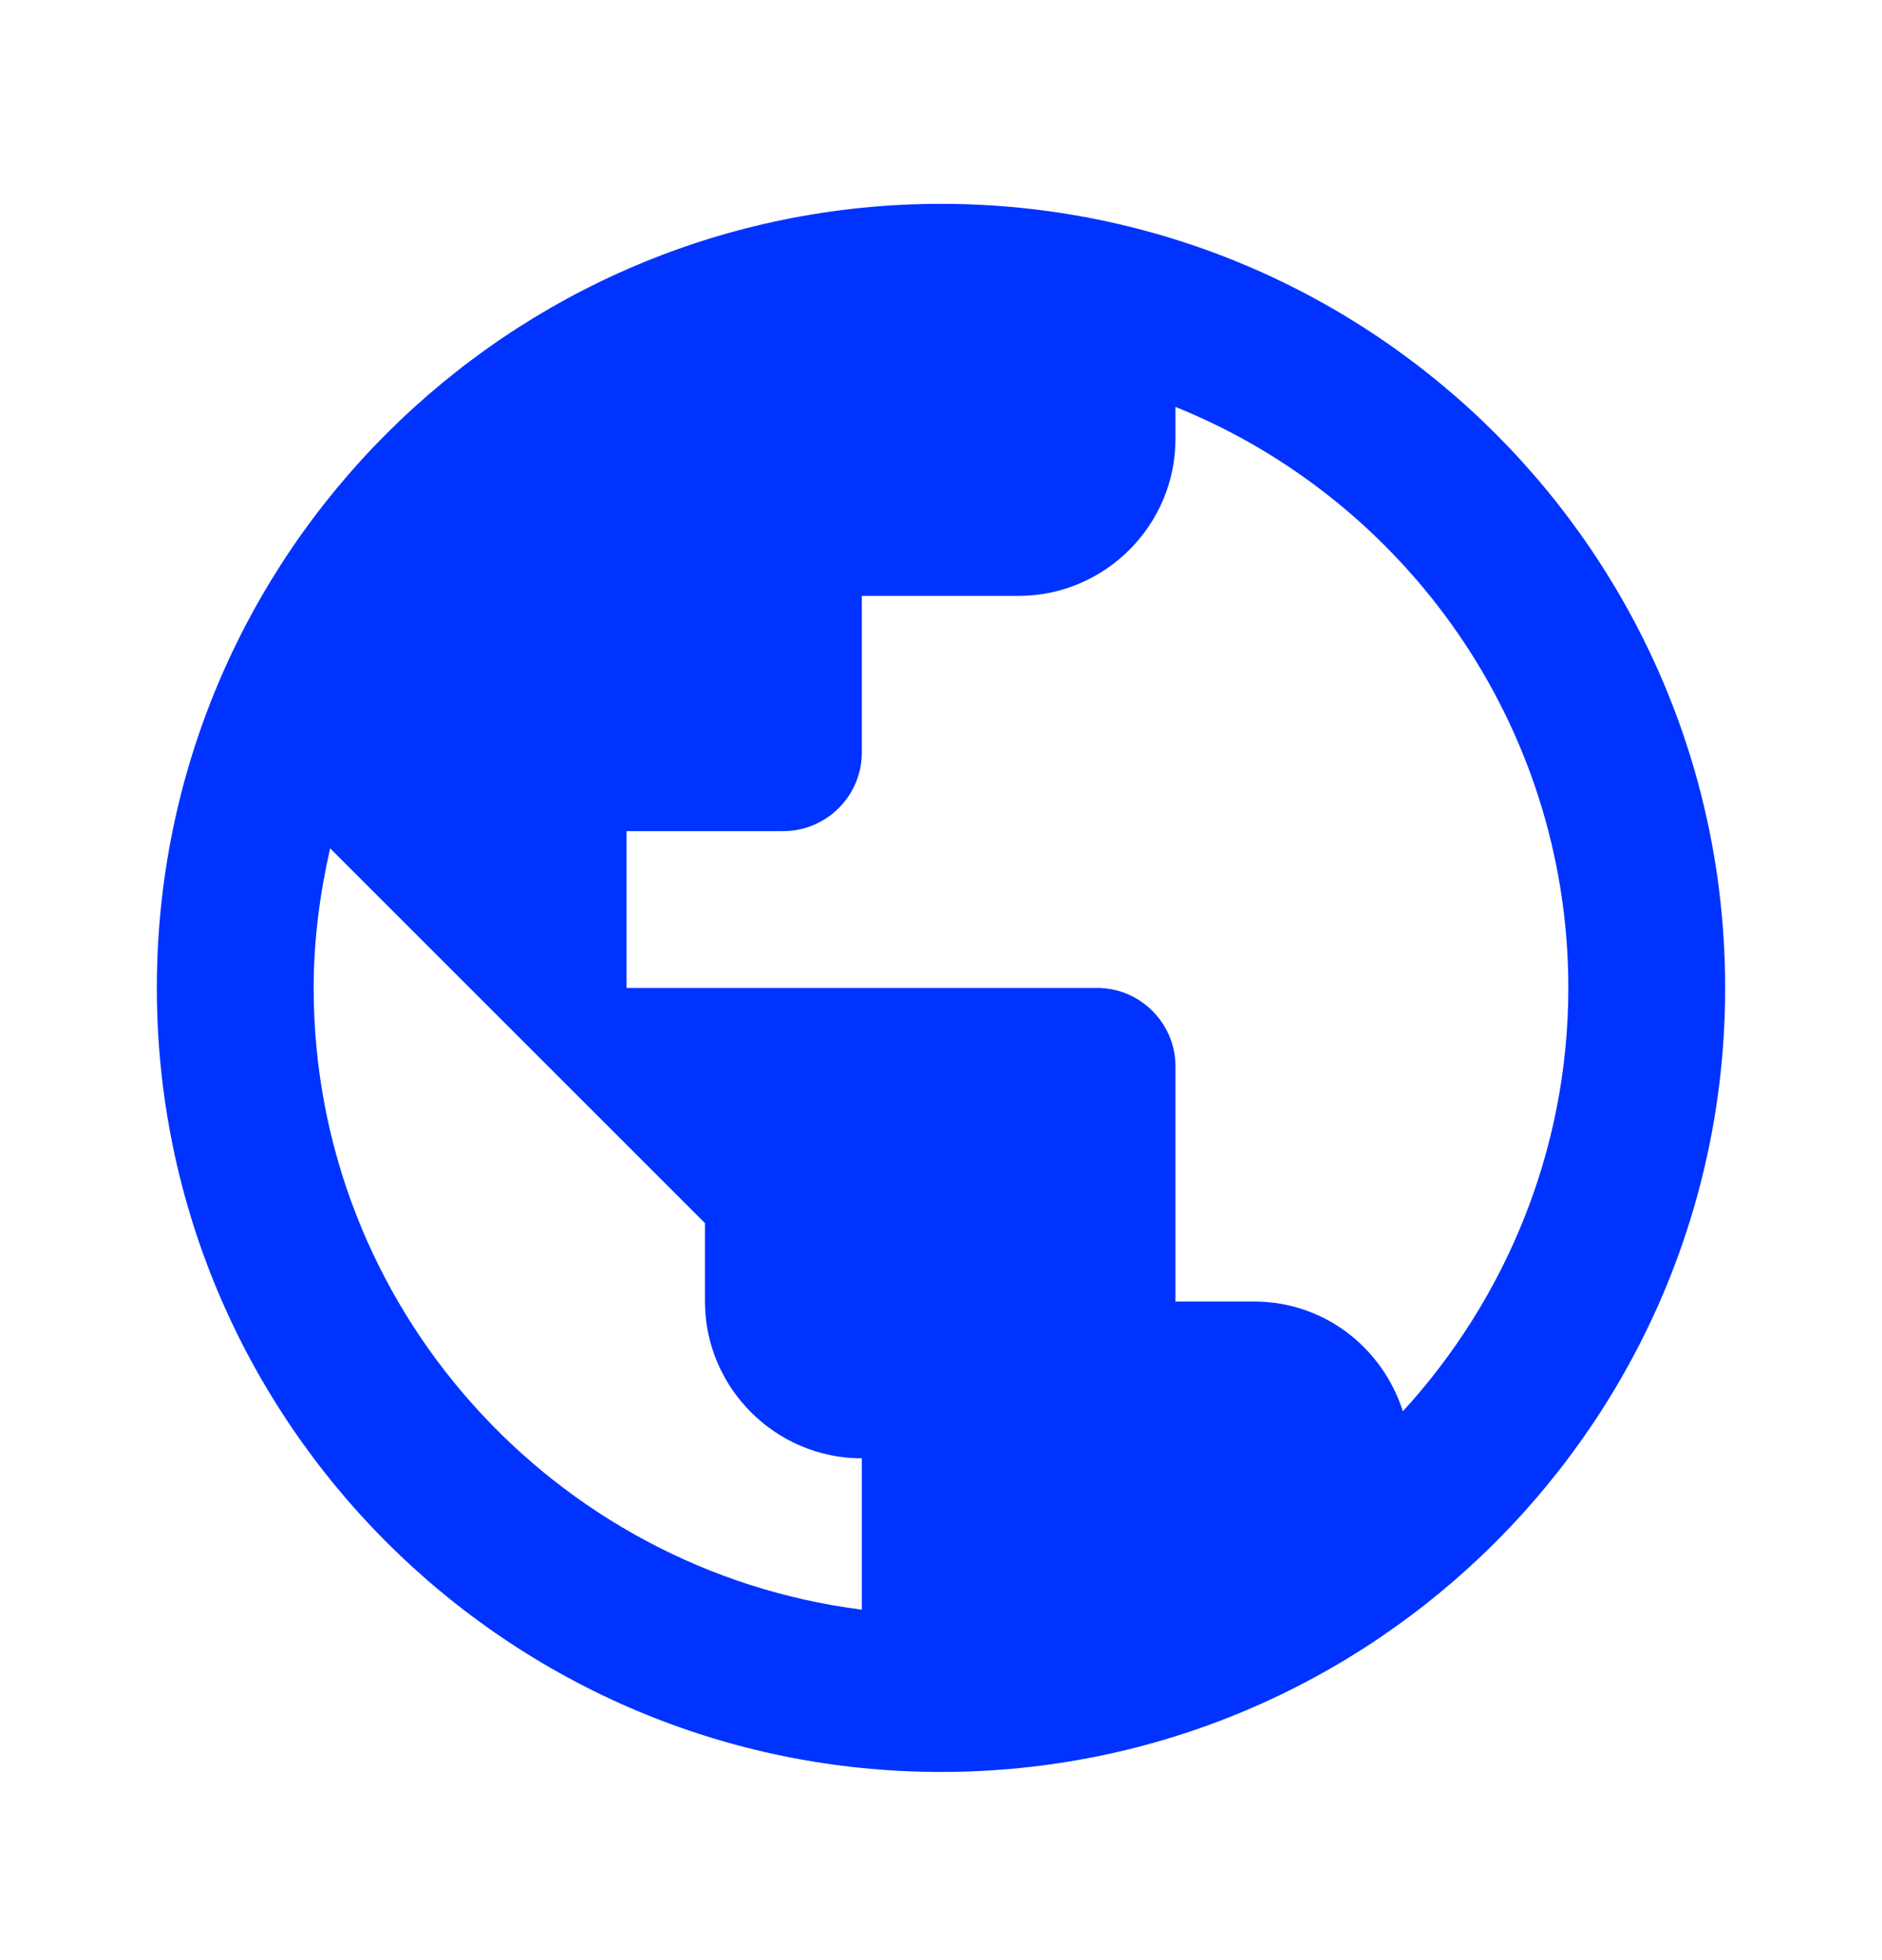 <svg width="24" height="25" viewBox="0 0 24 25" fill="none" xmlns="http://www.w3.org/2000/svg">
<g clip-path="url(#clip0_286_4573)">
<path d="M12 2.6C6.48 2.6 2 7.08 2 12.6C2 18.12 6.48 22.6 12 22.6C17.52 22.6 22 18.12 22 12.6C22 7.08 17.52 2.6 12 2.6ZM4 12.6C4 11.99 4.08 11.39 4.21 10.82L8.99 15.6V16.6C8.99 17.7 9.89 18.6 10.99 18.6V20.53C7.06 20.03 4 16.67 4 12.6ZM17.89 18C17.63 17.19 16.89 16.6 15.99 16.6H14.99V13.6C14.99 13.05 14.54 12.6 13.99 12.6H7.99V10.6H9.99C10.54 10.6 10.99 10.15 10.99 9.6V7.6H12.99C14.09 7.6 14.99 6.7 14.99 5.6V5.19C17.92 6.37 20 9.25 20 12.6C20 14.68 19.19 16.58 17.89 18Z" fill="#0033FF"/>
</g>
<defs>
<clipPath id="clip0_286_4573">
<rect width="24" height="24" fill="white" transform="translate(0 0.6)"/>
</clipPath>
</defs>
</svg>
